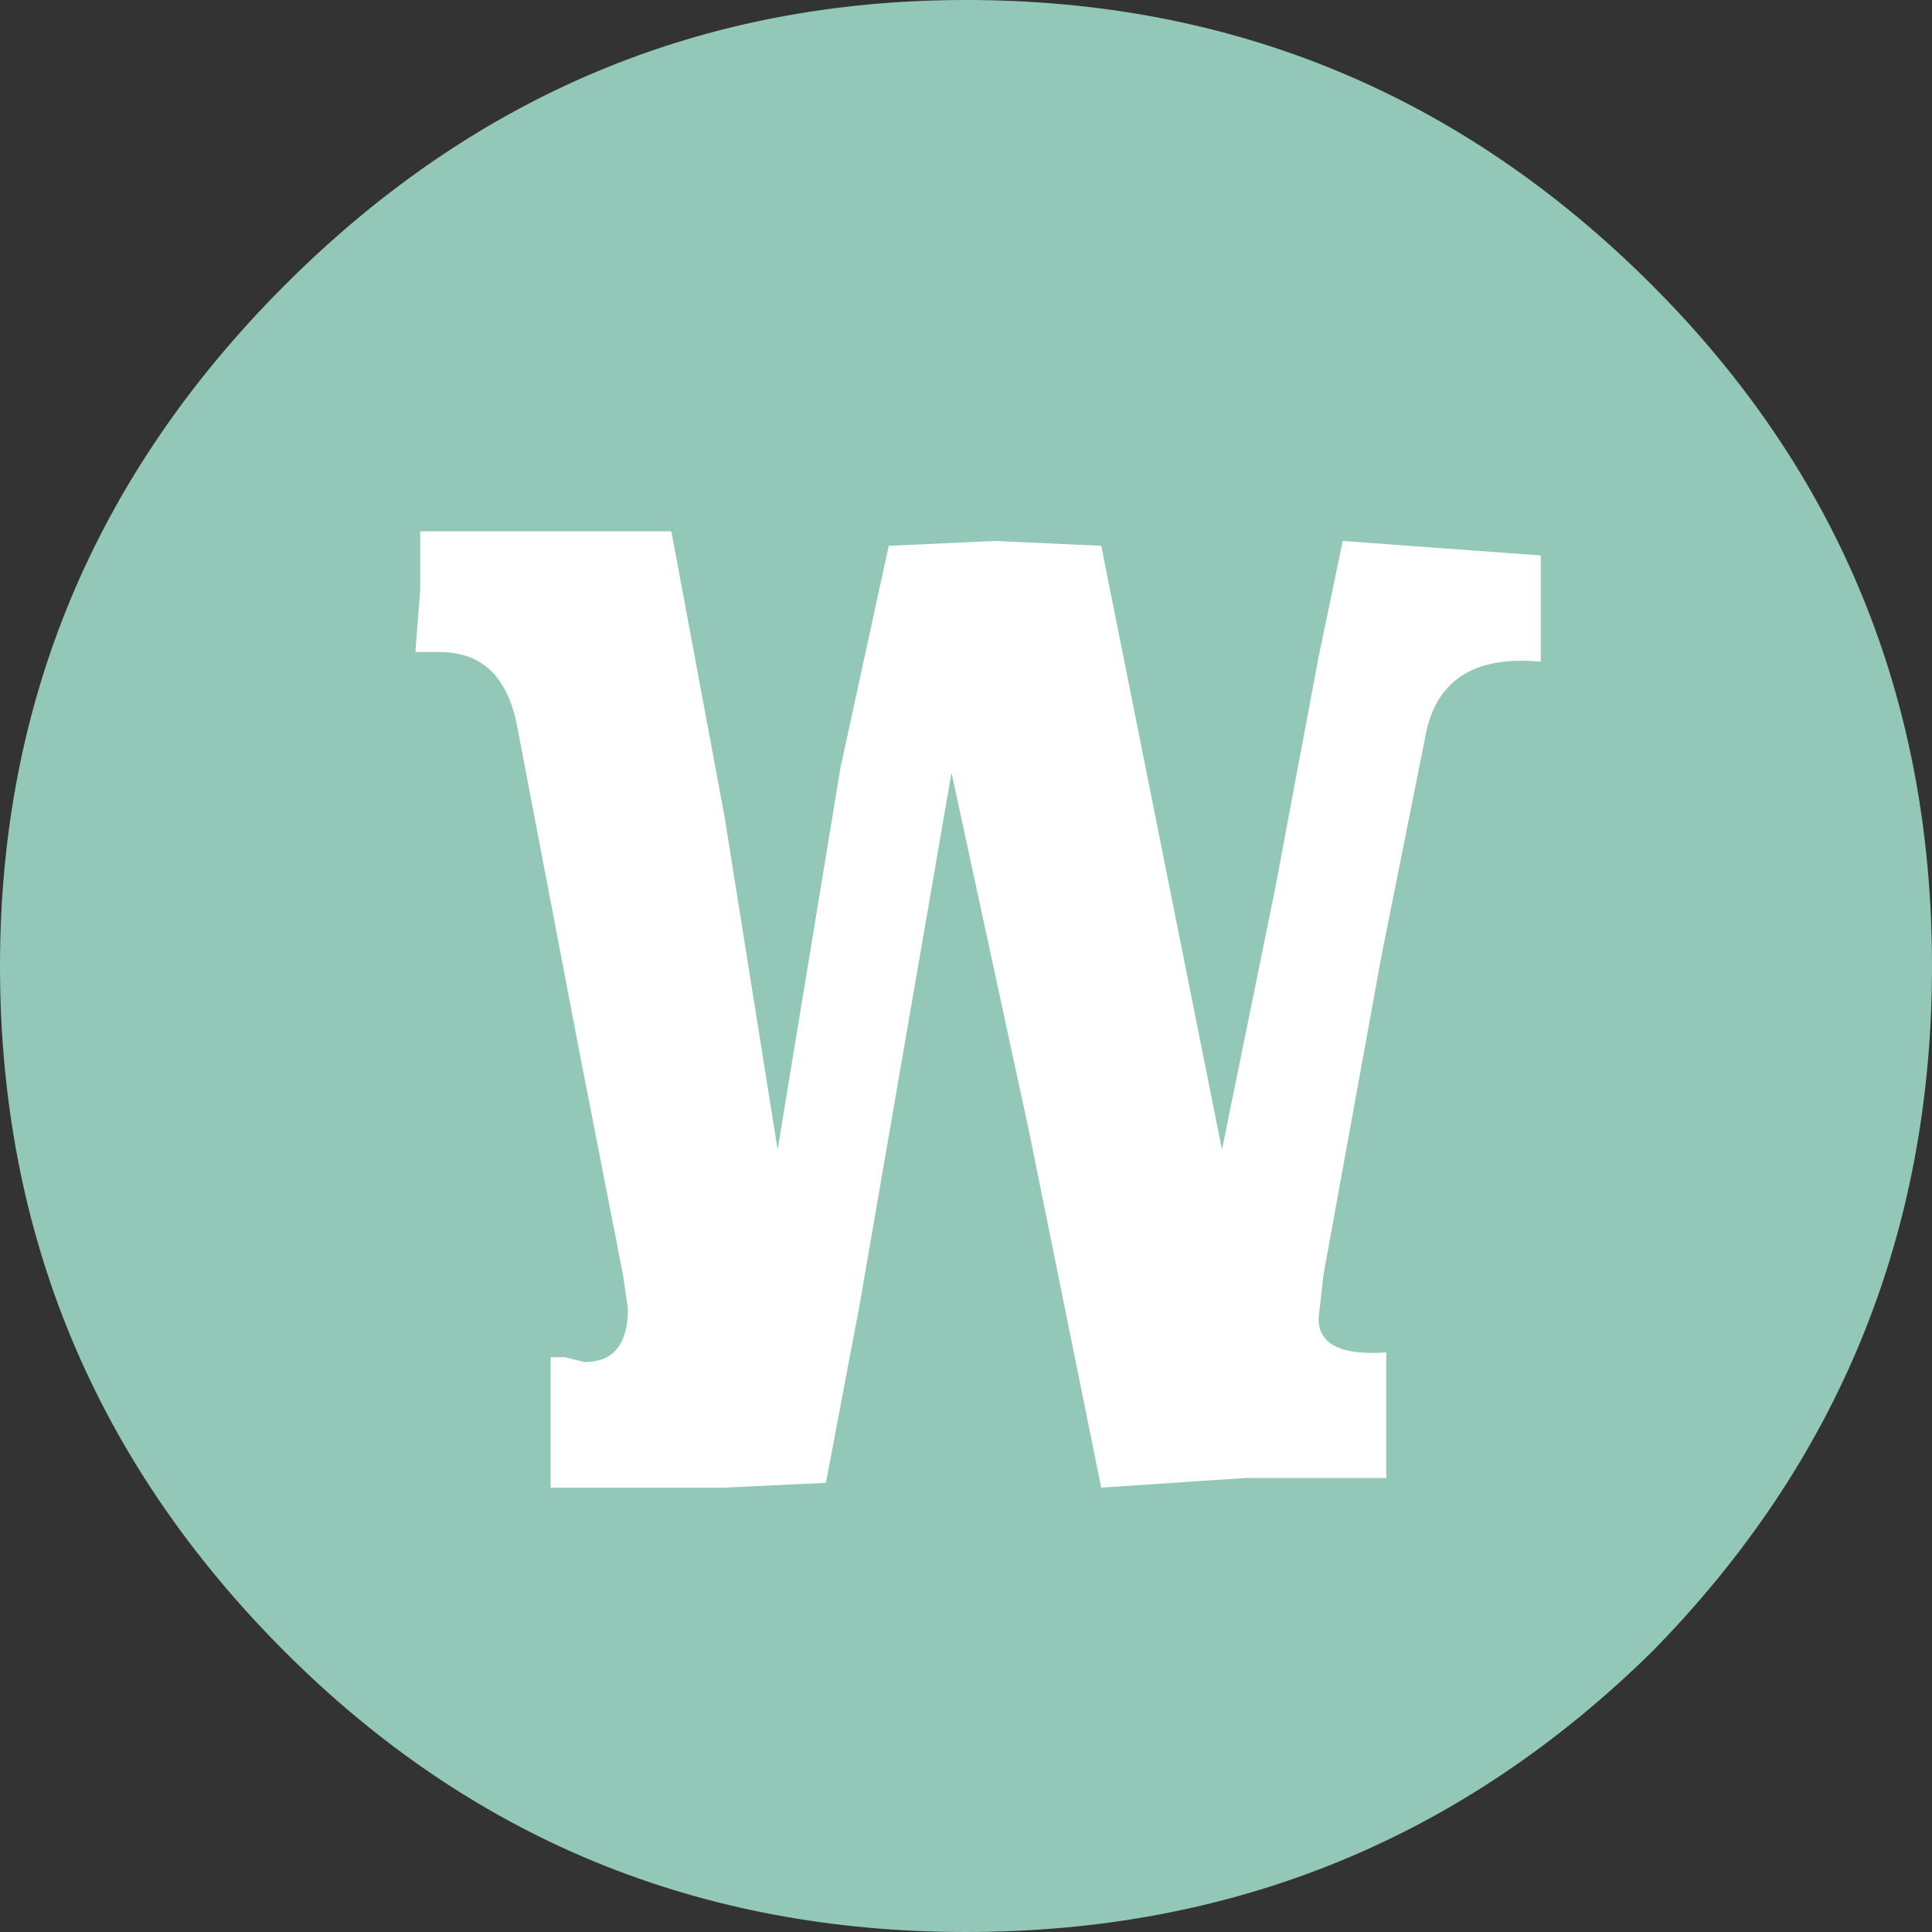 <?xml version="1.0" encoding="UTF-8" standalone="no"?>
<svg xmlns:xlink="http://www.w3.org/1999/xlink" height="20.0px" width="20.0px" xmlns="http://www.w3.org/2000/svg">
  <rect width="100%" height="100%" fill="#333333" stroke="none"/>
  <g transform="matrix(1.0, 0.0, 0.0, 1.0, 0.0, 0.0)">
    <path d="M0.0 10.0 Q0.0 5.9 2.95 2.95 5.9 0.0 10.0 0.0 14.15 0.0 17.1 2.95 20.0 5.85 20.0 10.0 20.0 14.15 17.1 17.1 14.15 20.0 10.0 20.0 5.85 20.0 2.95 17.1 0.0 14.15 0.0 10.0" fill="#93c7b7" fill-rule="evenodd" stroke="none"/>
    <path d="M11.4 5.65 L12.65 11.9 13.2 9.2 13.65 6.8 13.9 5.6 15.95 5.75 15.95 6.85 Q14.9 6.75 14.75 7.65 L14.3 9.9 13.7 13.2 13.65 13.65 Q13.65 14.05 14.35 14.0 L14.35 15.3 12.9 15.3 11.4 15.4 10.65 11.7 9.85 8.0 8.9 13.5 8.55 15.35 7.5 15.4 5.7 15.4 5.7 14.8 5.7 14.05 5.85 14.05 6.05 14.1 Q6.5 14.1 6.5 13.55 L6.45 13.2 6.0 10.9 5.35 7.5 Q5.2 6.75 4.55 6.75 L4.3 6.75 4.35 6.1 4.35 5.5 6.95 5.5 7.5 8.45 8.05 11.9 8.7 7.95 9.2 5.65 10.3 5.6 11.4 5.65" fill="#ffffff" fill-rule="evenodd" stroke="none"/>
  </g>
</svg>
